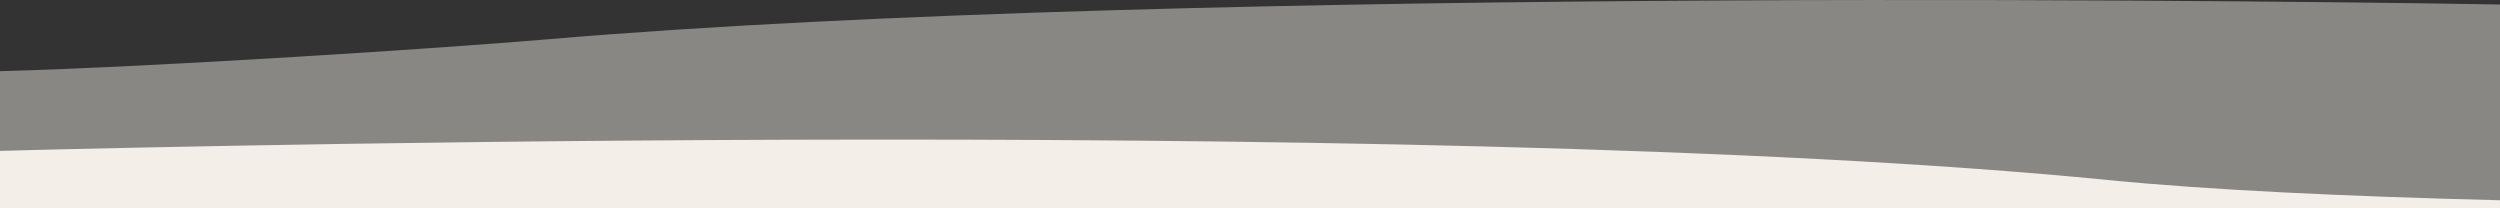 <svg viewBox="0 0 1440 120" xmlns="http://www.w3.org/2000/svg"><rect x="0" y="0" width="1440" height="120" fill="#333333" stroke="none"/><g fill="#f3eee8" transform="translate(0 -2)"><path d="m1440 4.58c-64-1.08-752.8-11.76-1125.24 20.11-58.63 5.01-223.28 15.82-314.76 18.31v79h1440z" opacity=".45"/><path d="m1440 117.35c-87.77-2.18-167.64-5.89-225.28-11.61-399.28-39.59-1214.72-16.84-1214.72-16.84v33.1h1440z"/></g></svg>